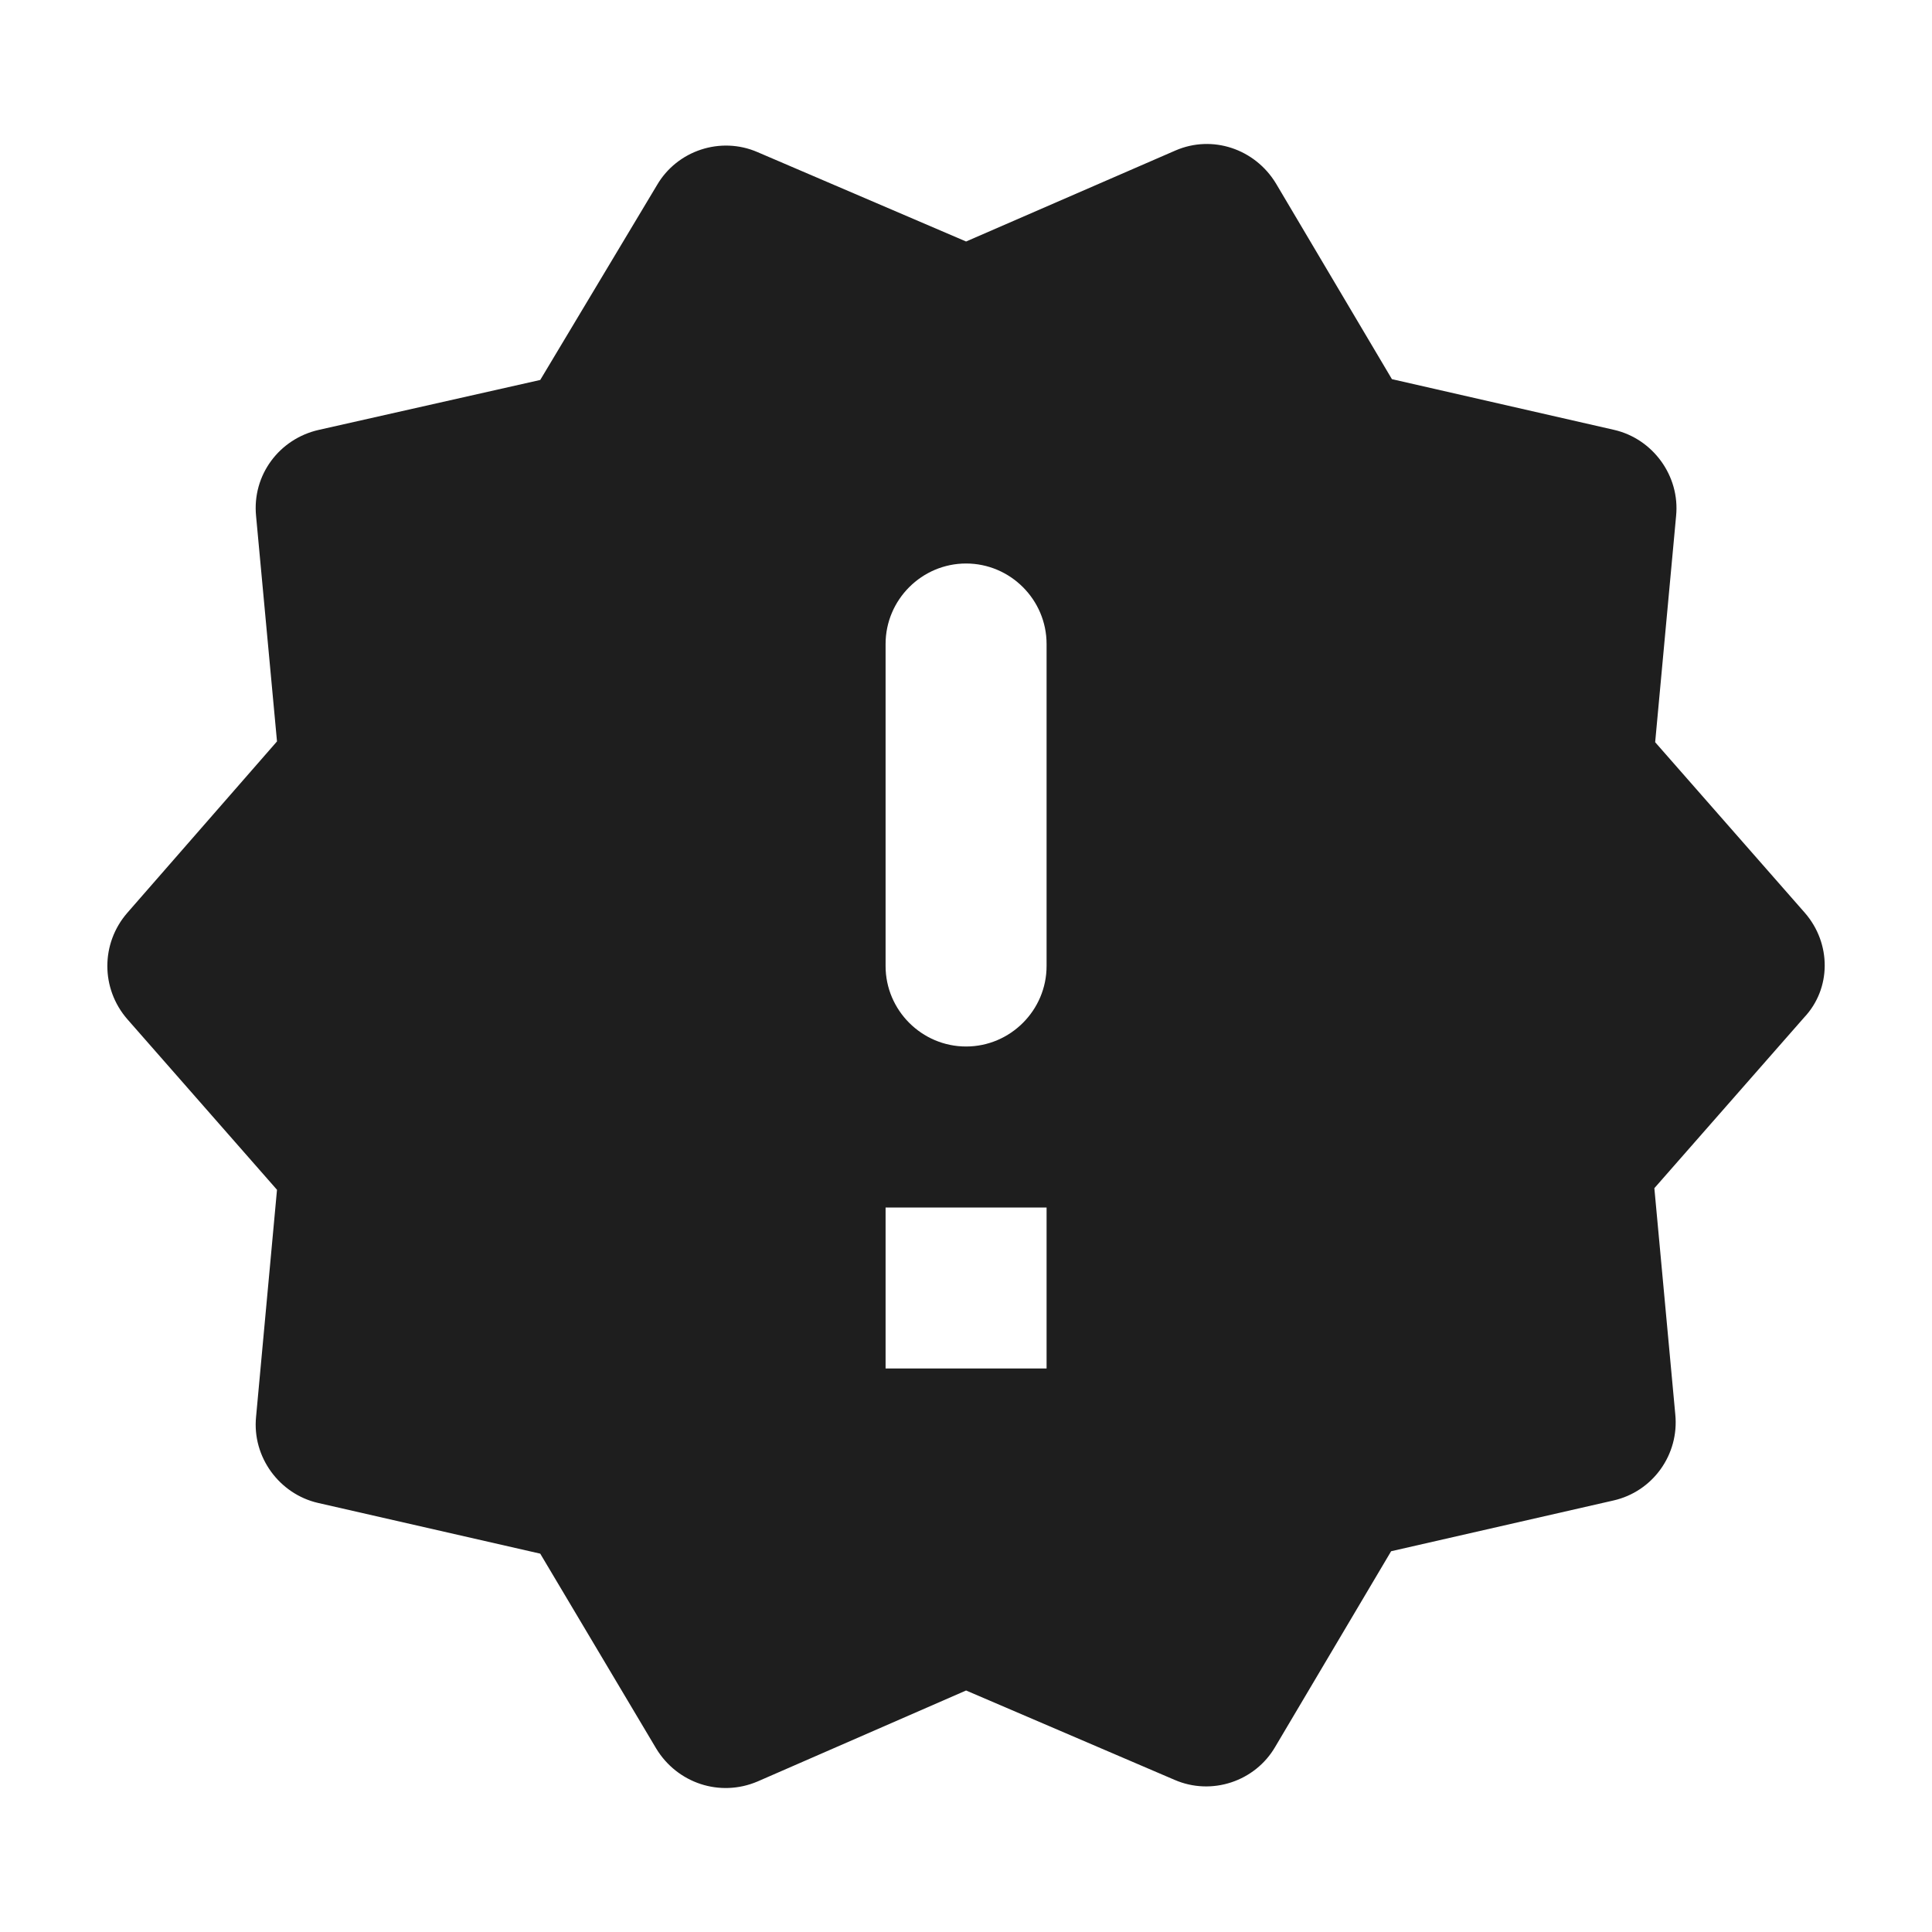 <?xml version="1.0" encoding="UTF-8"?>
<svg width="24px" height="24px" viewBox="0 0 24 24" version="1.1" xmlns="http://www.w3.org/2000/svg" xmlns:xlink="http://www.w3.org/1999/xlink">
    <!-- Generator: Sketch 53.2 (72643) - https://sketchapp.com -->
    <title>icon/av/new_releases_24px_rounded</title>
    <desc>Created with Sketch.</desc>
    <defs>
        <path d="M22.421,11.34 L20.561,9.22 L20.821,6.41 C20.871,5.91 20.531,5.45 20.051,5.34 L17.291,4.71 L15.851,2.28 C15.591,1.85 15.061,1.67 14.601,1.87 L12.001,3 L9.411,1.89 C8.951,1.69 8.411,1.87 8.161,2.3 L6.711,4.72 L3.961,5.34 C3.471,5.45 3.131,5.9 3.181,6.41 L3.441,9.21 L1.581,11.34 C1.251,11.72 1.251,12.28 1.581,12.66 L3.441,14.78 L3.181,17.6 C3.131,18.1 3.471,18.56 3.951,18.67 L6.711,19.3 L8.151,21.72 C8.411,22.15 8.941,22.33 9.411,22.13 L12.001,21 L14.591,22.11 C15.051,22.31 15.591,22.13 15.841,21.7 L17.281,19.27 L20.041,18.64 C20.531,18.53 20.861,18.07 20.811,17.57 L20.551,14.76 L22.411,12.64 C22.751,12.28 22.751,11.72 22.421,11.34 L22.421,11.34 Z M13.001,17 L11.001,17 L11.001,15 L13.001,15 L13.001,17 Z M12.001,13 C11.451,13 11.001,12.55 11.001,12 L11.001,8 C11.001,7.45 11.451,7 12.001,7 C12.551,7 13.001,7.45 13.001,8 L13.001,12 C13.001,12.55 12.551,13 12.001,13 Z" id="path-1"></path>
    </defs>
    <g id="icon/av/new_releases_24px" stroke="none" stroke-width="1" fill="none" fill-rule="evenodd">
        <mask id="mask-2" fill="white">
            <use xlink:href="#path-1"></use>
        </mask>
        <use fill-opacity="0.88" fill="#000000" xlink:href="#path-1"></use>
    </g>
</svg>